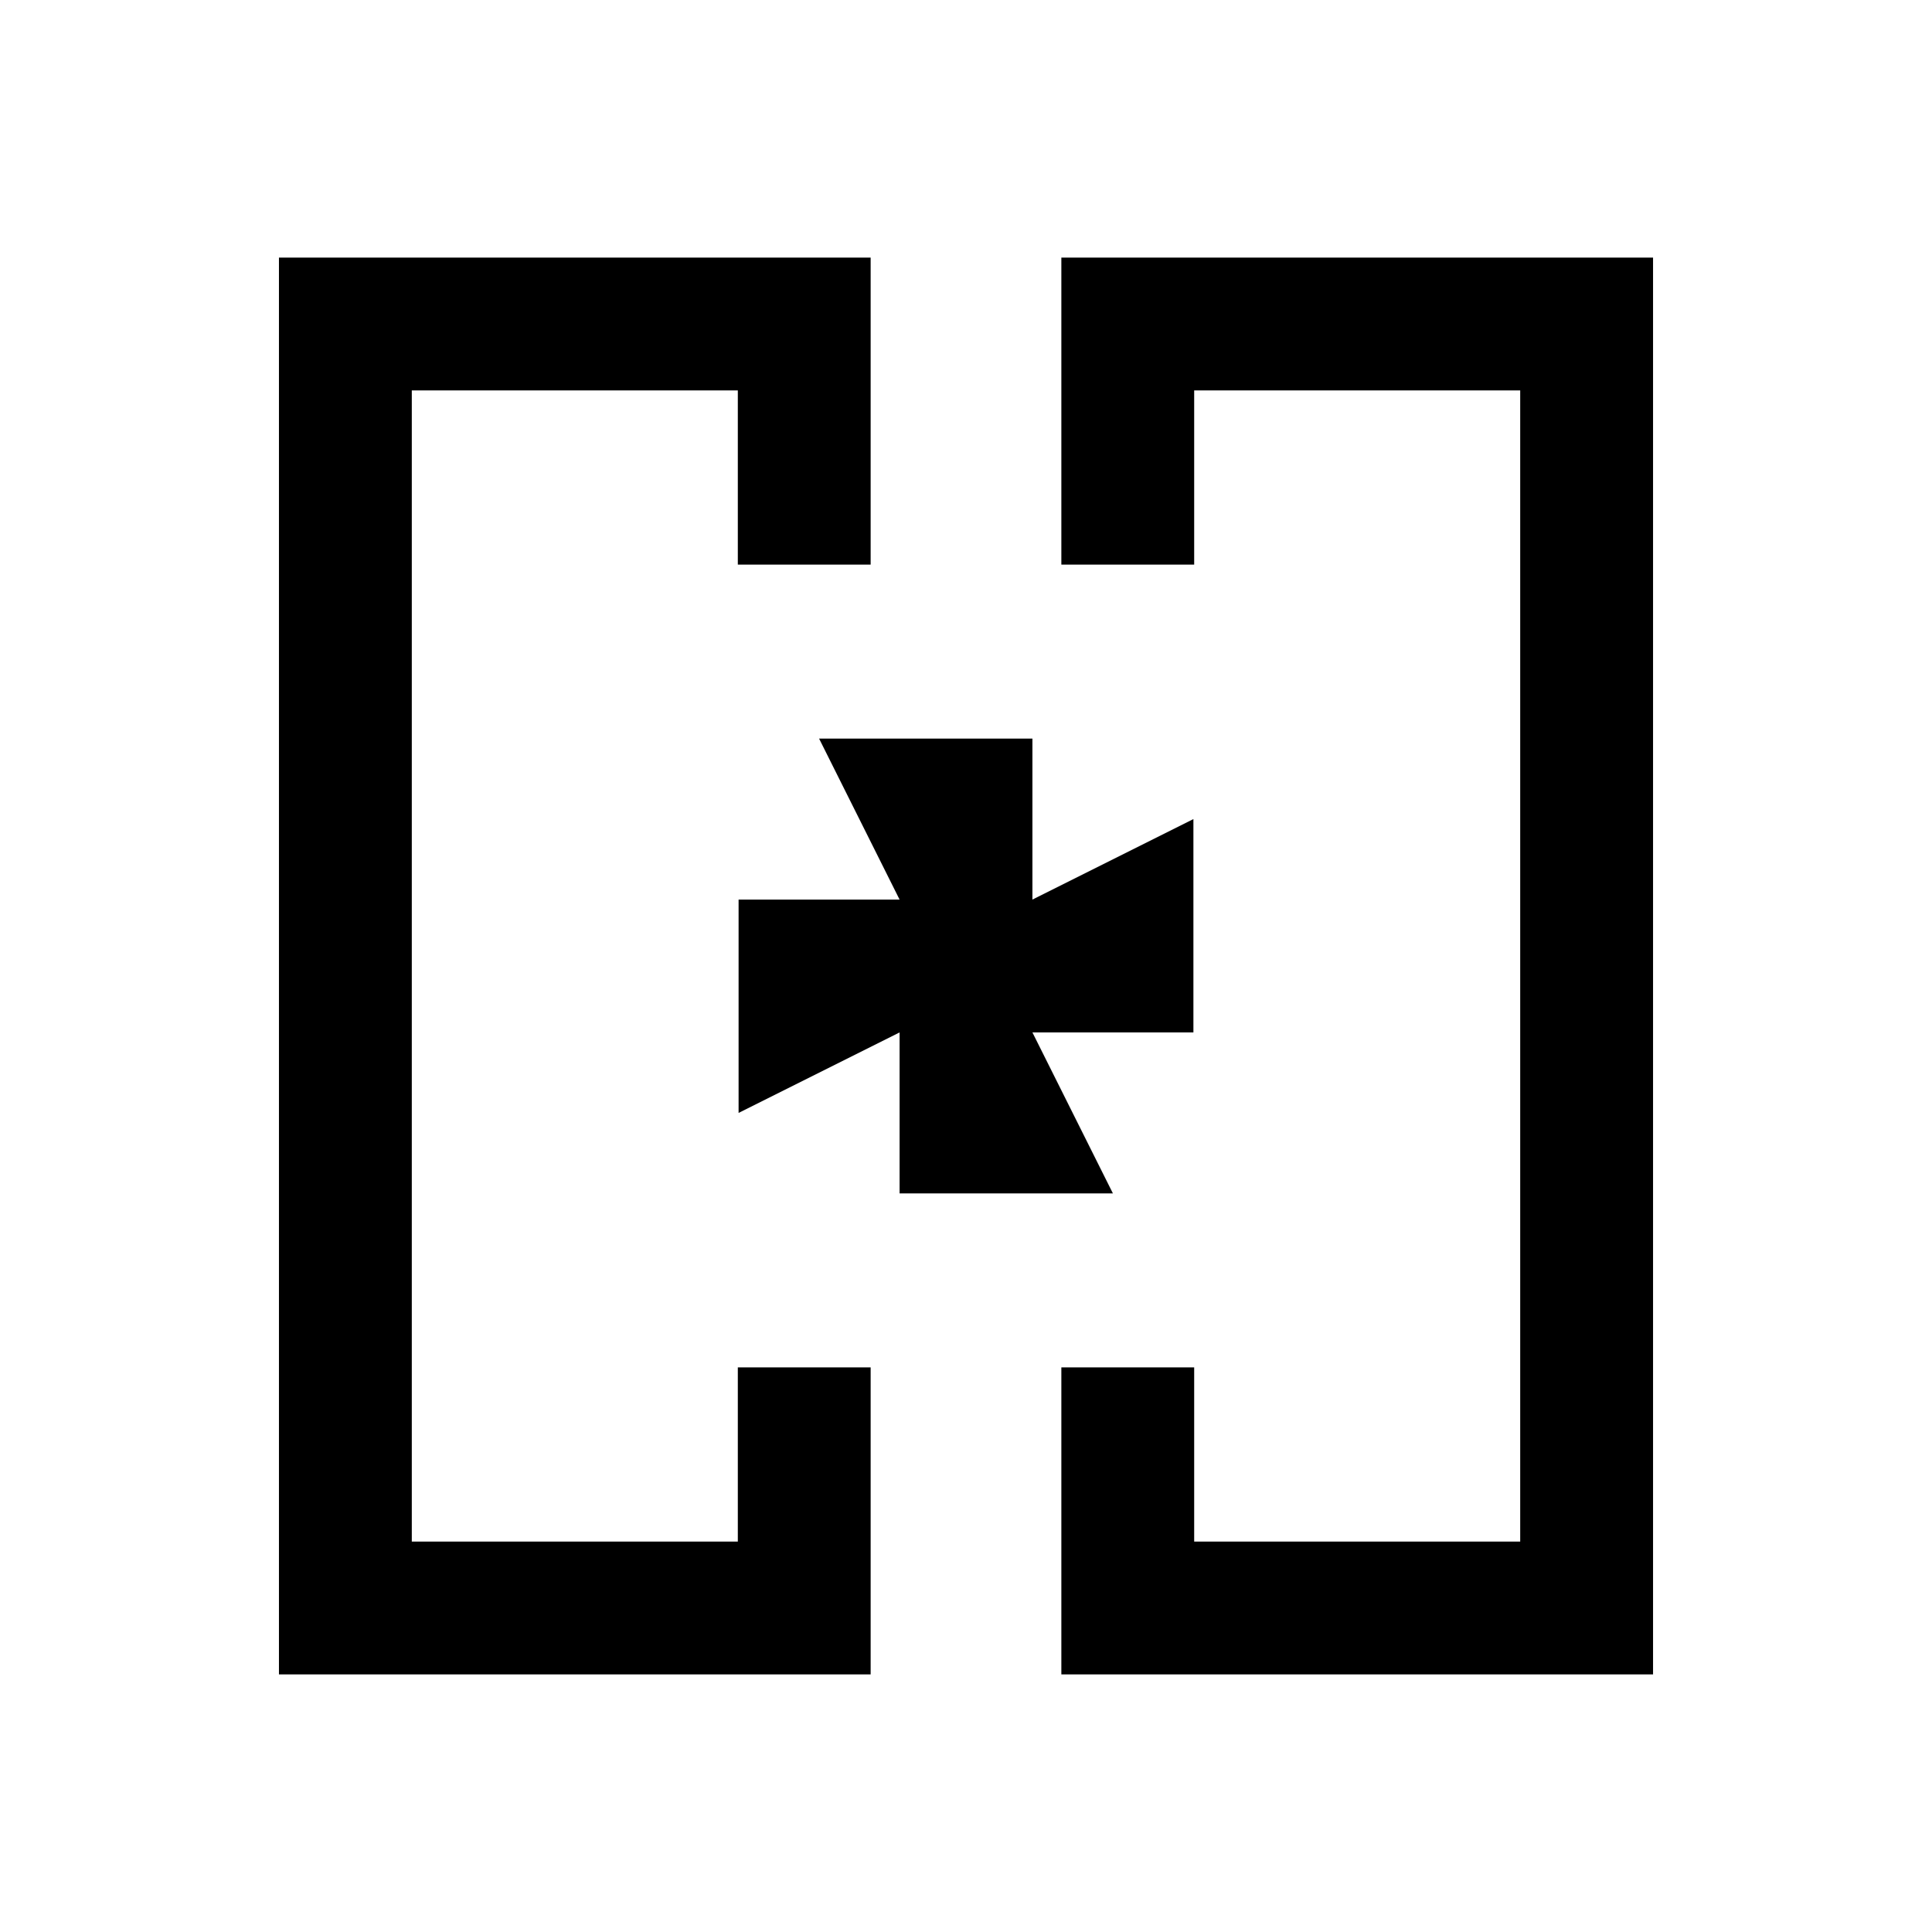 <svg xmlns="http://www.w3.org/2000/svg" height="24" viewBox="0 -960 960 960" width="24"><path d="M367-480Zm226 0ZM138.61-128v-704h294.01v152.54h-66V-766h-162v572h162v-86.54h66V-128H138.61Zm388.77 0v-152.54h66V-194h162v-572h-162v86.54h-66V-832h294.01v704H527.38ZM553-367H447v-80l-80 40v-106h80l-40-80h106v80l80-40v106h-80l40 80Z"/></svg>